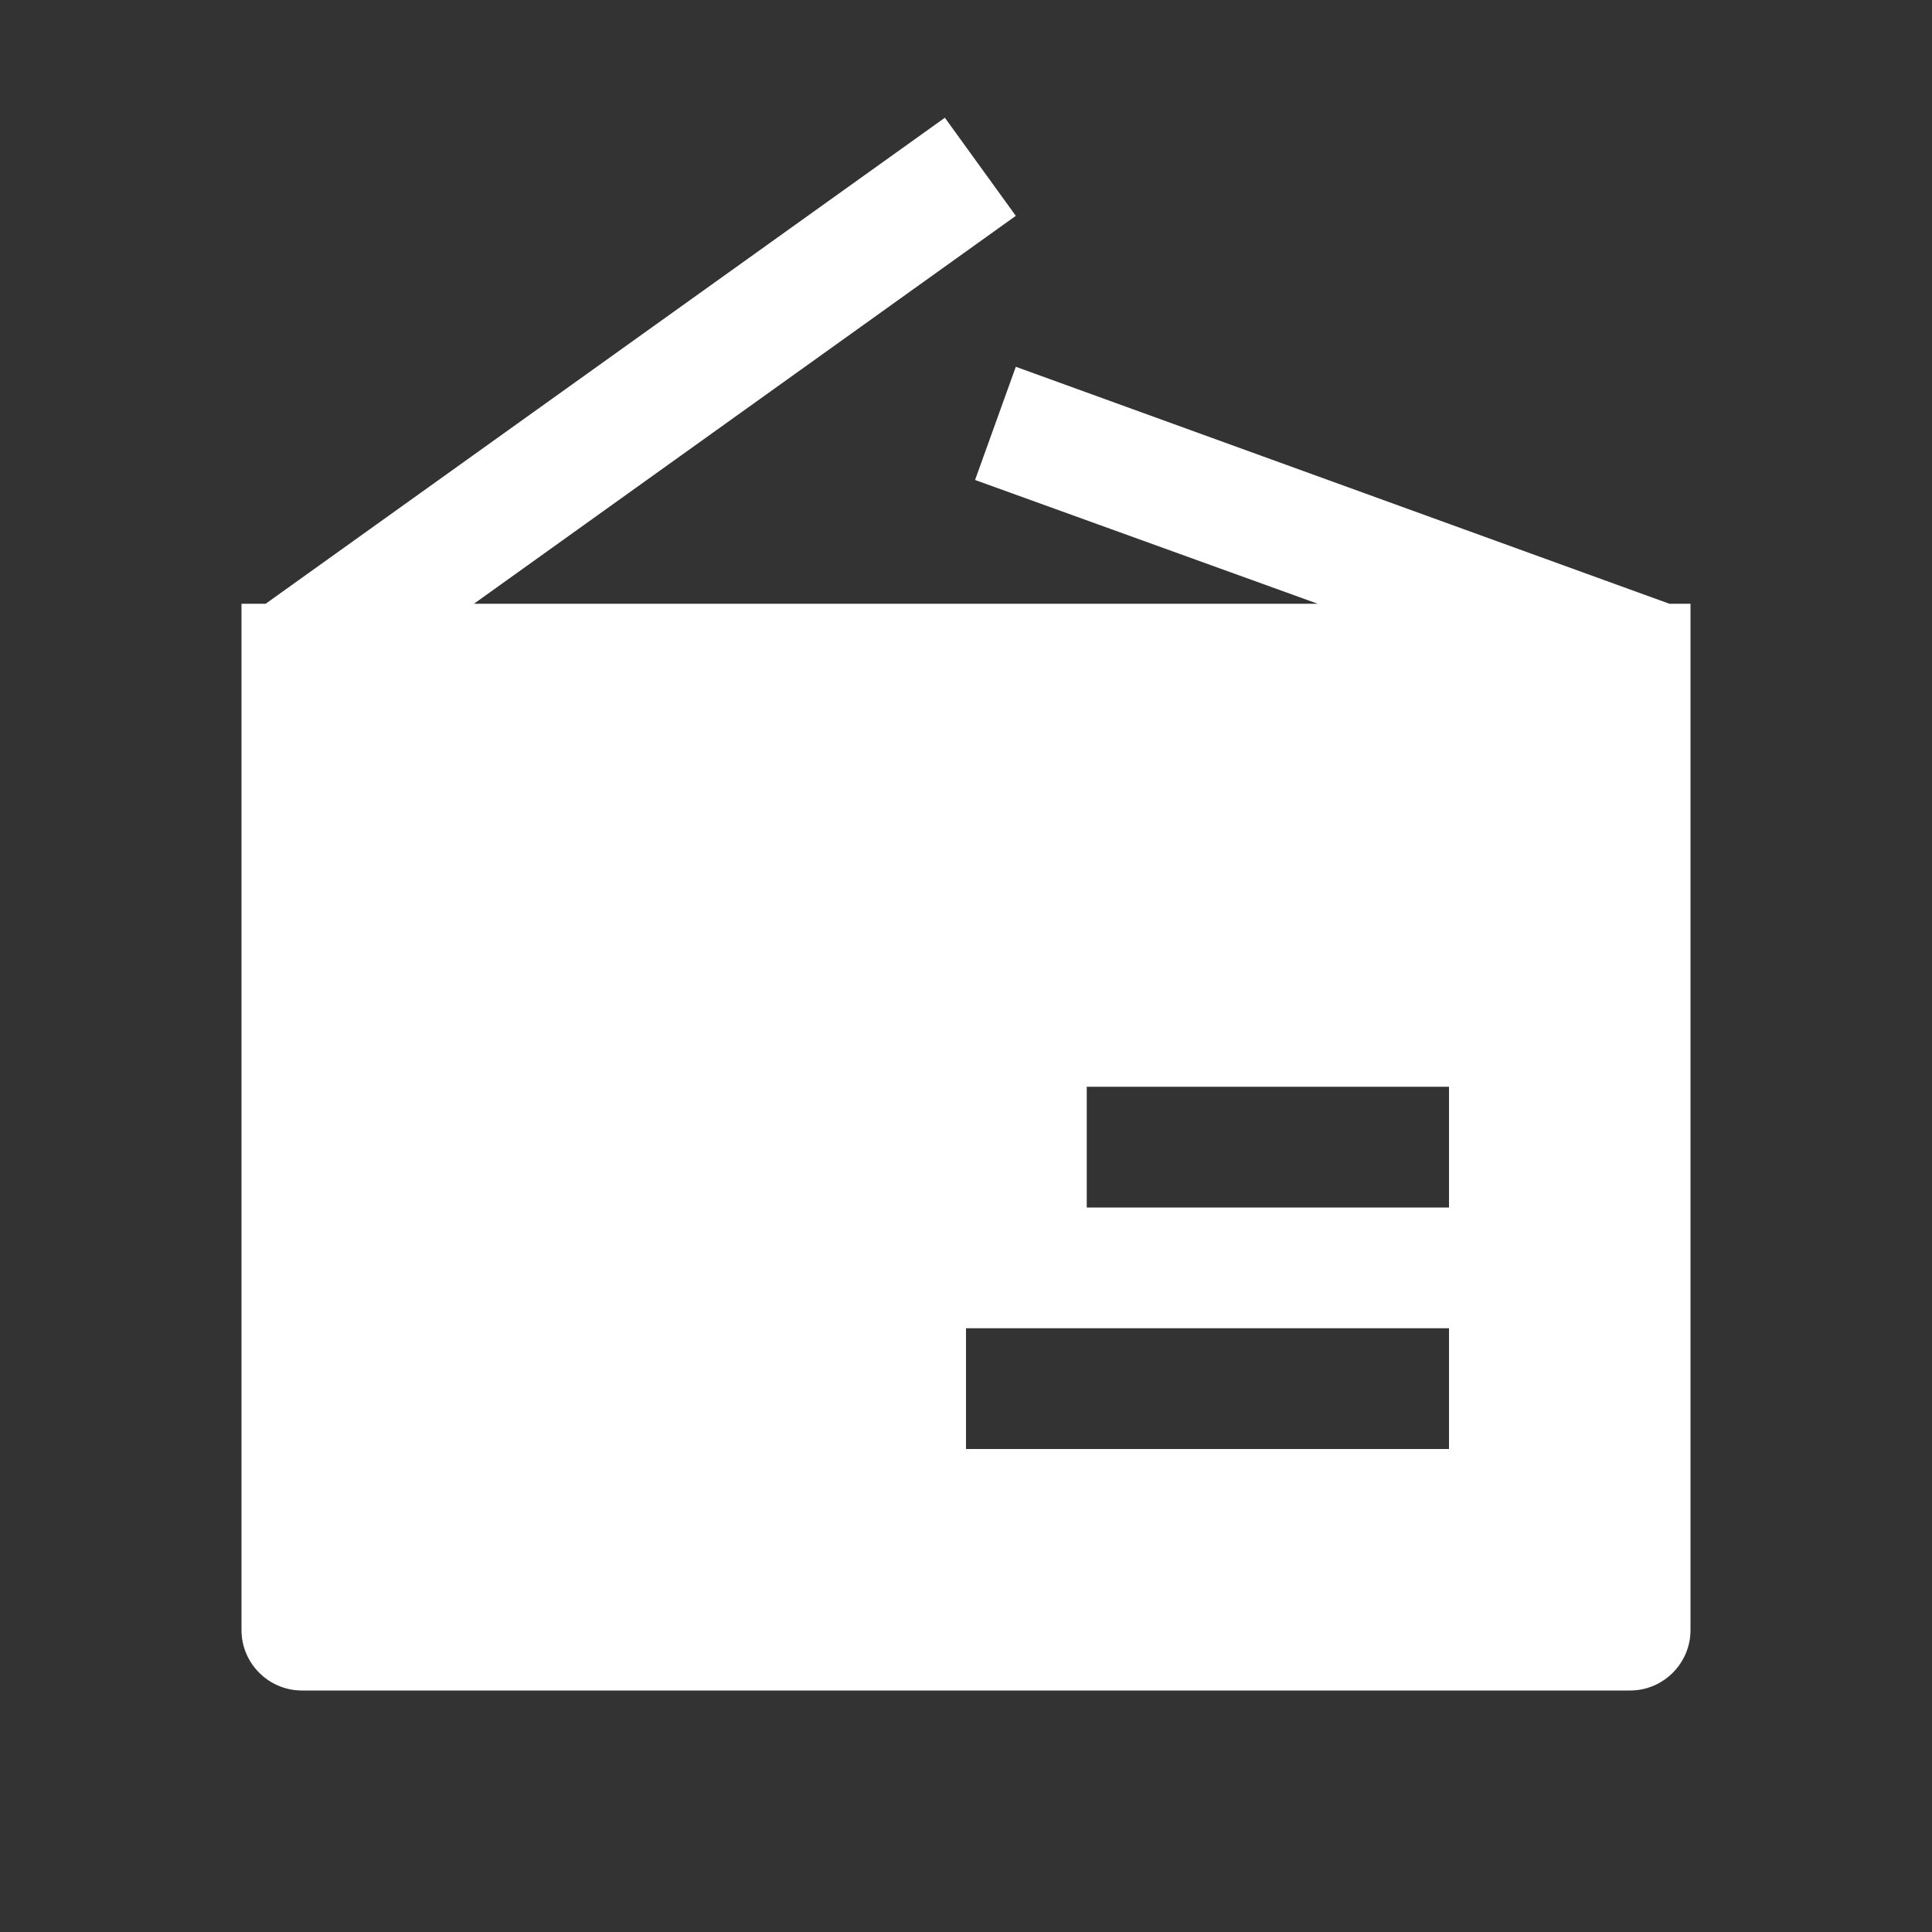 <?xml version="1.0" standalone="no"?><!DOCTYPE svg PUBLIC "-//W3C//DTD SVG 1.1//EN" "http://www.w3.org/Graphics/SVG/1.1/DTD/svg11.dtd"><svg t="1668951616478" class="icon" viewBox="0 0 1024 1024" version="1.1" xmlns="http://www.w3.org/2000/svg" p-id="1692" xmlns:xlink="http://www.w3.org/1999/xlink" width="64" height="64"><rect x="0" y="0" width="1024" height="1024" fill="#333333" stroke="none"/><path d="M896 320v544c0 17.6-14.4 32-32 32H160c-17.6 0-32-14.4-32-32V320h12.8l360-257.6 37.6 52L251.2 320h447.2l-181.6-65.6 21.6-60L884.8 320h11.2zM768 704H512v64h256v-64z m0-128H576v64h192v-64z" p-id="1693" fill="#ffffff"></path></svg>